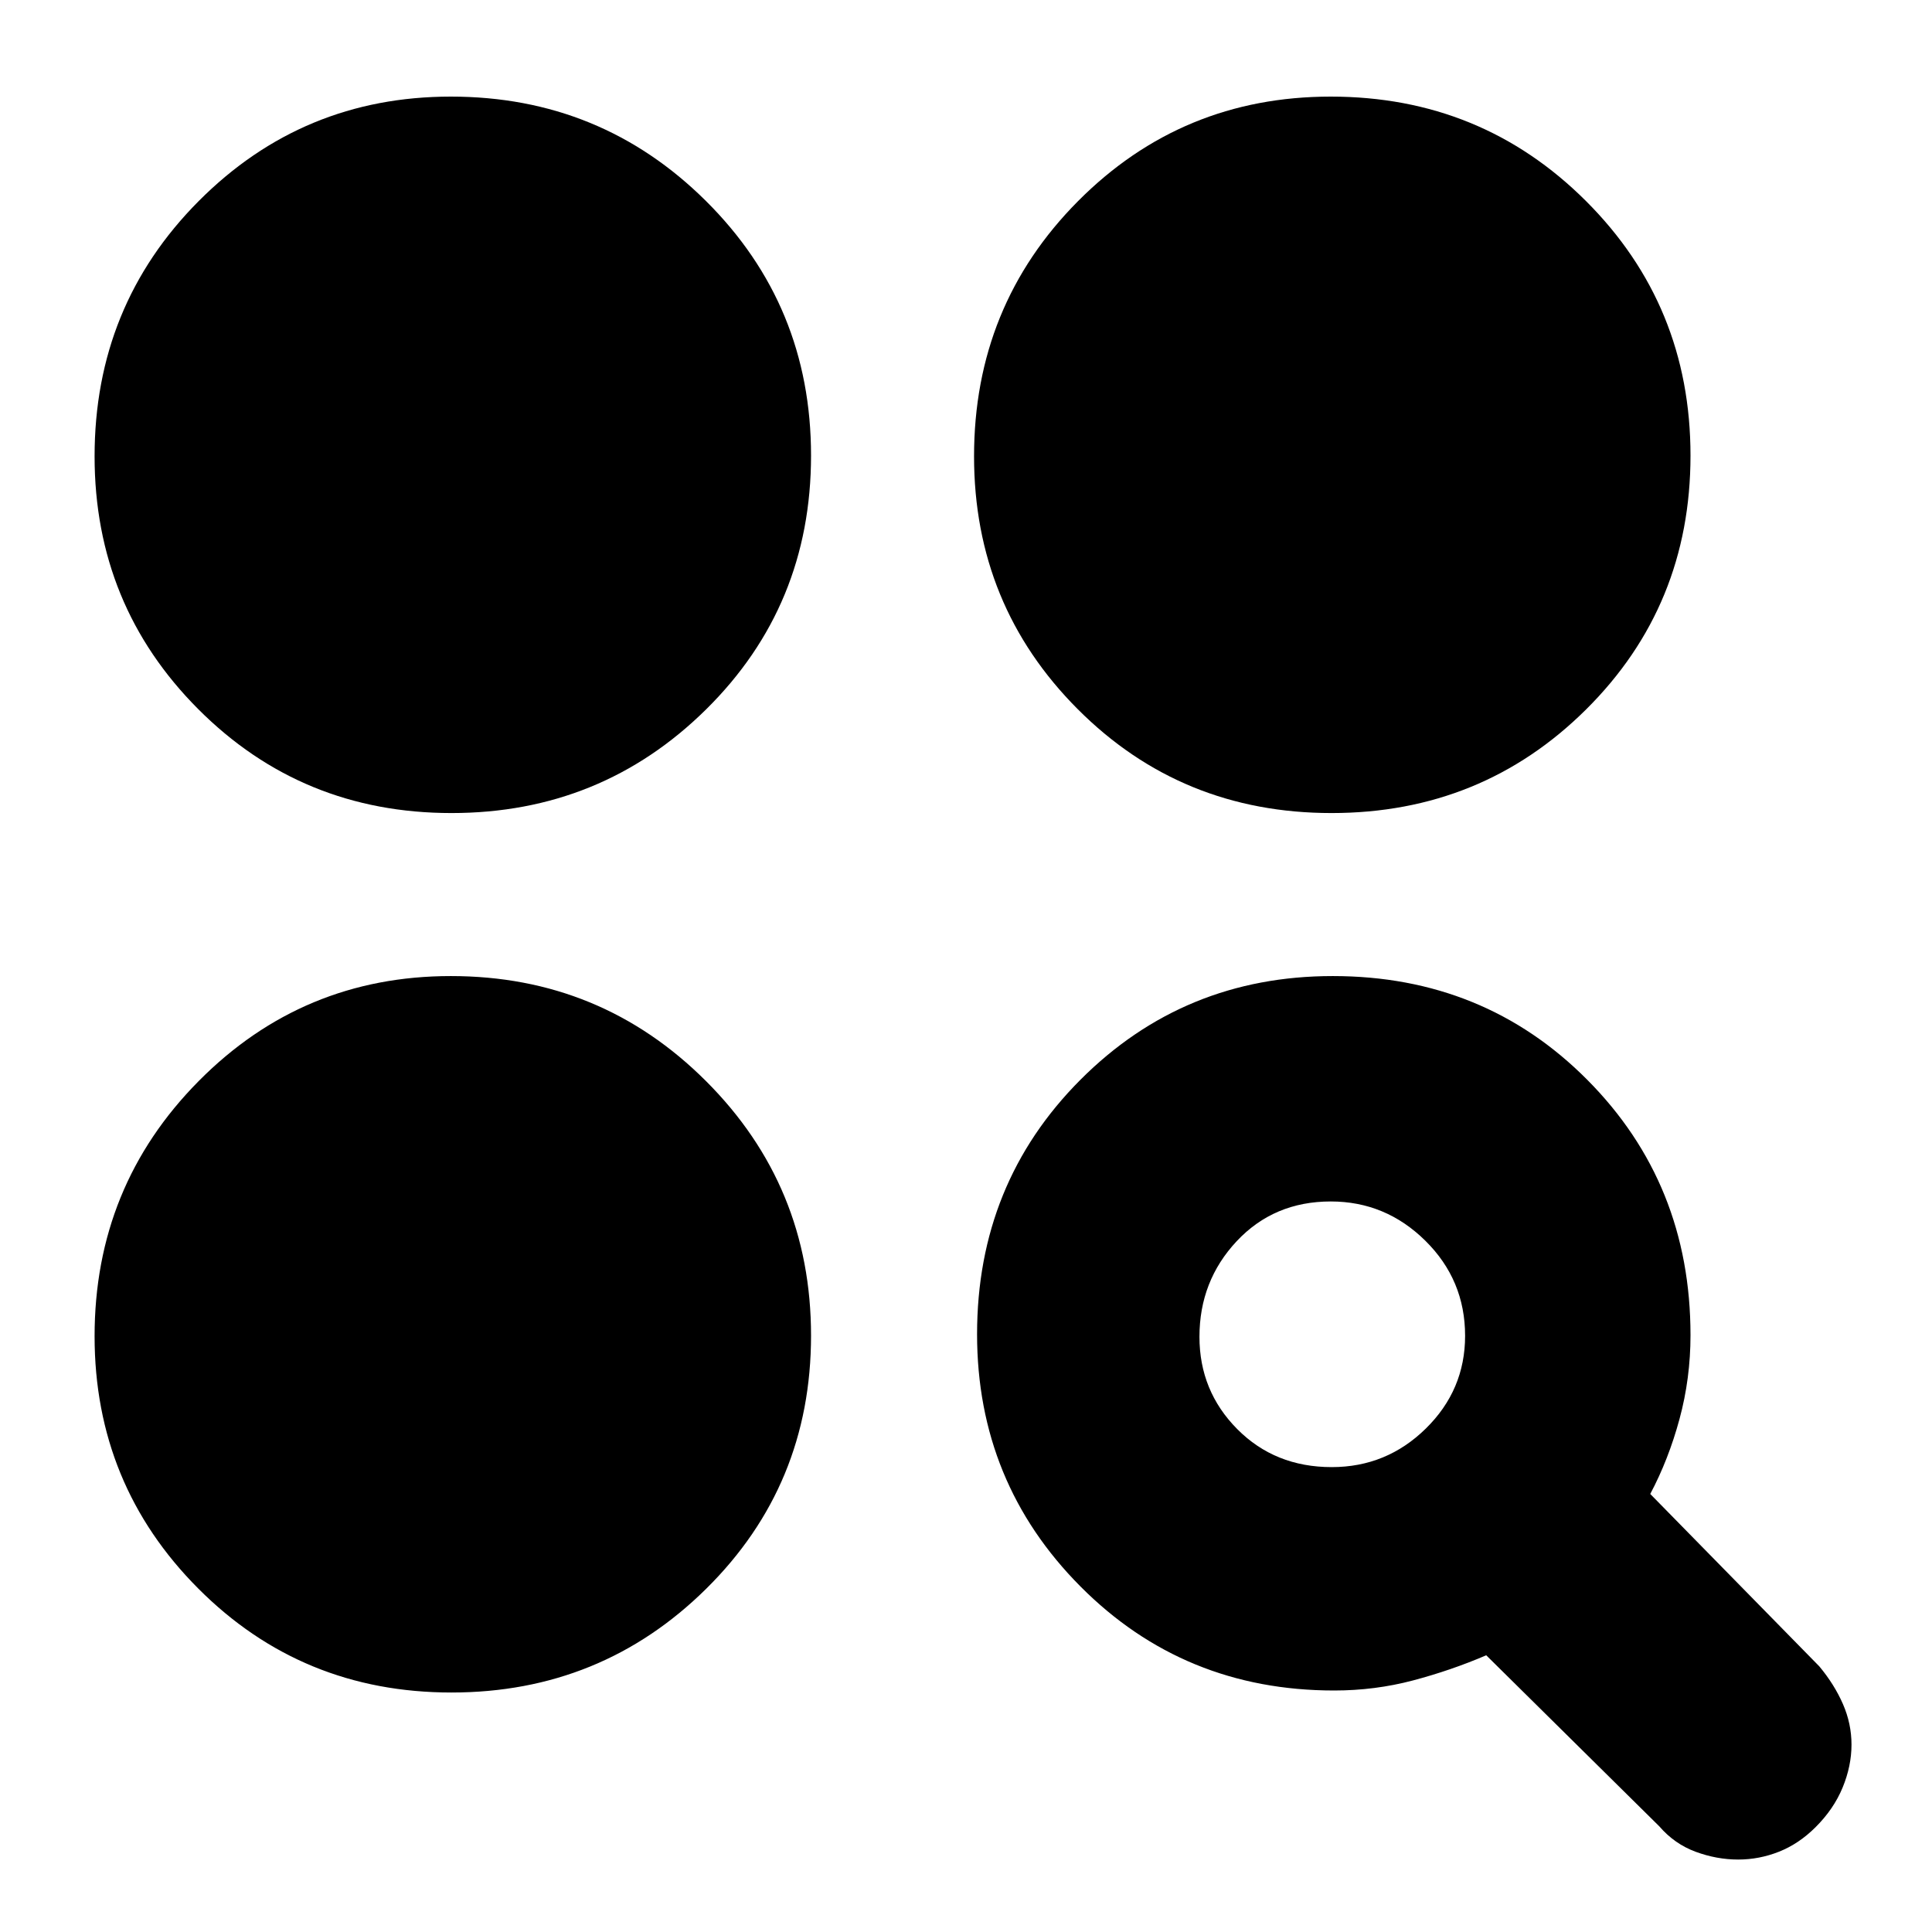 <svg xmlns="http://www.w3.org/2000/svg" height="20" viewBox="0 -960 960 960" width="20"><path d="M662.95-120q-74.67 0-126.06-51.68T485.5-297.04q0-74.96 51.39-126.46T662.25-475q75.25 0 126.5 51.59Q840-371.83 840-296.55q0 21.49-5.46 41.64-5.45 20.15-14.54 37.25L904-132q7.5 9 11.75 18.75T920-93.1q0 10.6-4.41 21.32t-13.52 19.77q-8.26 8.22-18.09 12.11-9.82 3.9-20.3 3.9-10.61 0-21.11-3.86-10.5-3.87-18.07-12.64l-86-85Q721-130 702.11-125t-39.16 5Zm-438.6 1Q150-119 98.5-170.68T47-296.04q0-74.51 51.68-126.73Q150.36-475 224.04-475q74.51 0 126.73 52.15Q403-370.69 403-296.35q0 74.35-52.15 125.85-52.16 51.5-126.5 51.5Zm437.39-112q27.24 0 46.75-19.17Q728-269.33 728-296.25q0-27.74-19.76-47.24-19.75-19.51-47-19.51-28.24 0-46.74 19.75-18.5 19.76-18.5 47.5 0 26.91 18.75 45.83Q633.5-231 661.74-231ZM224.35-556Q150-556 98.5-607.64T47-733.25q0-74.8 51.68-126.78Q150.36-912 224.04-912q74.51 0 126.73 51.86Q403-808.28 403-733.64T350.85-607.5Q298.69-556 224.35-556Zm437.29 0Q587-556 535.5-607.64T484-733.25q0-74.8 51.64-126.78Q587.28-912 661.25-912q74.8 0 126.78 51.86Q840-808.28 840-733.64T788.14-607.5Q736.28-556 661.64-556Z"/></svg>